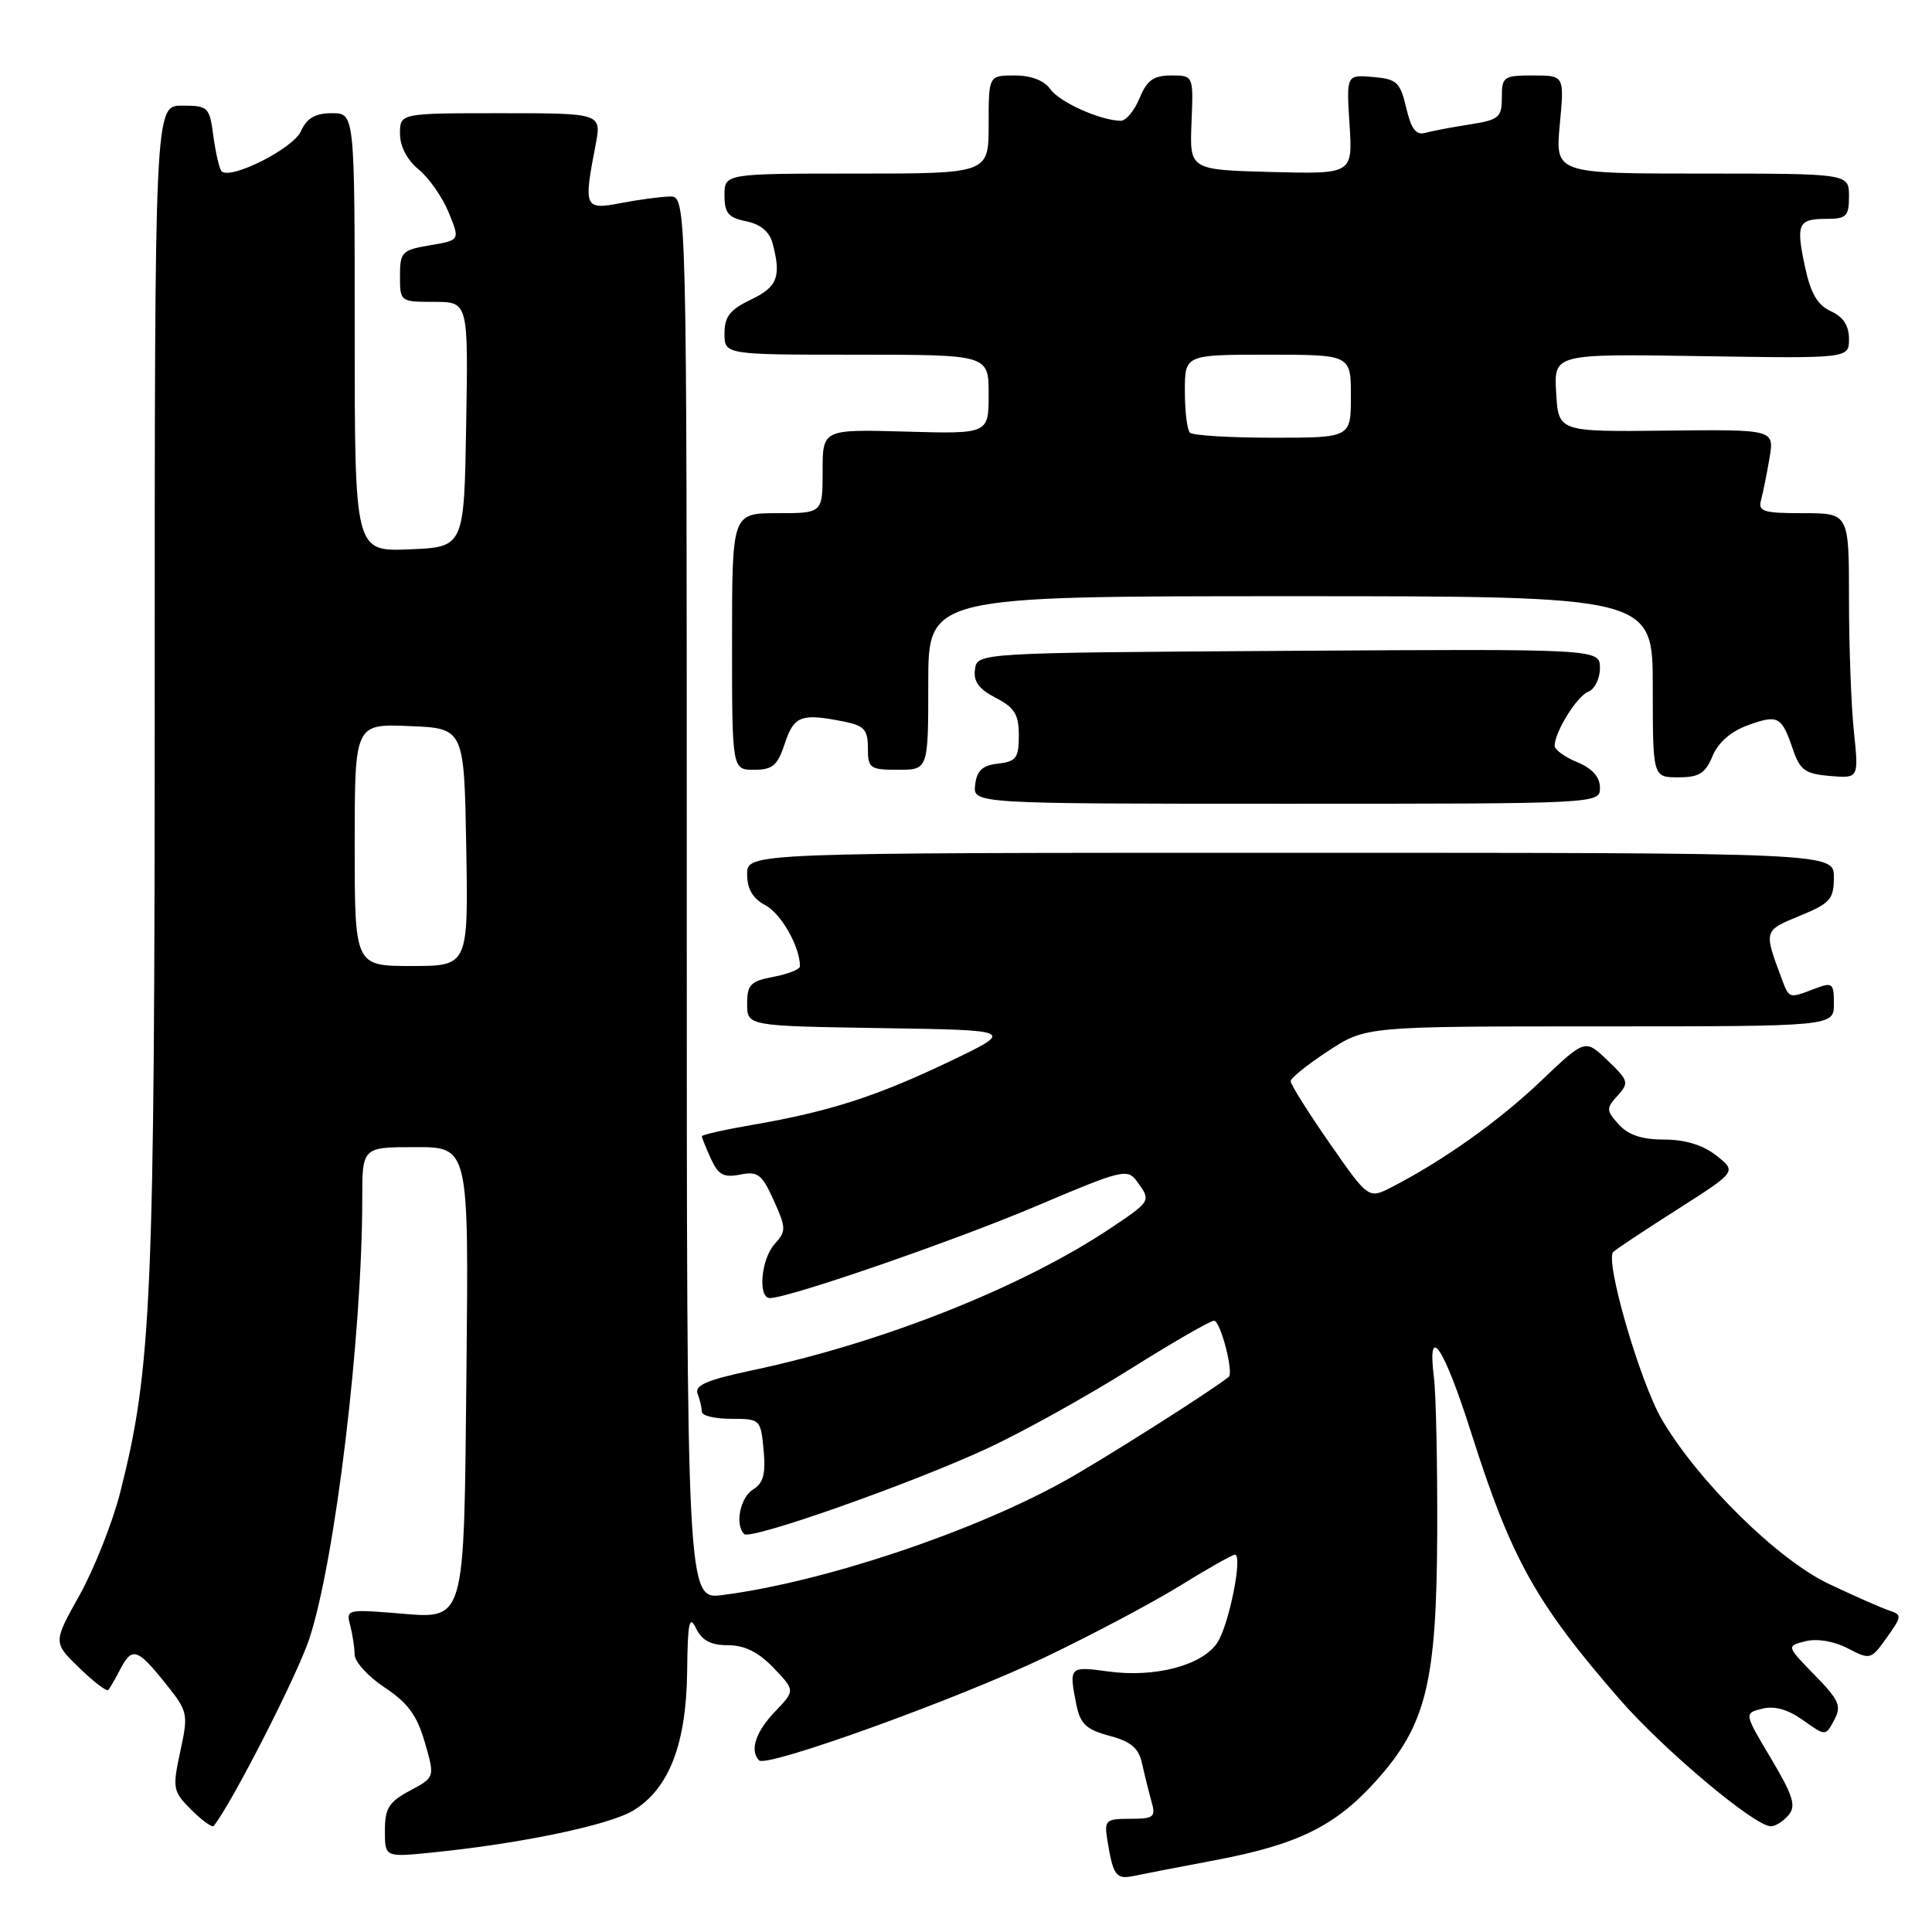 <?xml version="1.0" encoding="UTF-8" standalone="no"?>
<!DOCTYPE svg PUBLIC "-//W3C//DTD SVG 1.1//EN" "http://www.w3.org/Graphics/SVG/1.1/DTD/svg11.dtd" >
<svg xmlns="http://www.w3.org/2000/svg" xmlns:xlink="http://www.w3.org/1999/xlink" version="1.1" viewBox="0 0 256 256">
 <g >
 <path fill="currentColor"
d=" M 161.00 246.49 C 171.98 244.41 176.94 241.97 182.32 235.99 C 188.99 228.57 190.36 223.00 190.44 203.00 C 190.47 193.93 190.28 184.70 190.00 182.50 C 189.08 175.07 191.32 178.43 194.99 190.00 C 200.27 206.60 203.53 212.44 214.65 225.21 C 220.48 231.89 232.48 241.97 234.63 241.99 C 235.25 242.00 236.31 241.33 237.00 240.50 C 238.02 239.28 237.60 237.94 234.67 233.01 C 231.09 227.01 231.09 227.01 233.51 226.41 C 235.12 226.00 236.91 226.51 238.91 227.93 C 241.90 230.06 241.90 230.06 243.04 227.92 C 244.04 226.05 243.71 225.29 240.45 221.95 C 236.70 218.11 236.70 218.11 239.24 217.47 C 240.77 217.09 243.00 217.46 244.83 218.41 C 247.82 219.96 247.91 219.93 250.01 216.99 C 252.03 214.15 252.04 213.96 250.32 213.40 C 249.32 213.07 245.72 211.48 242.32 209.87 C 235.55 206.66 225.01 196.28 220.21 188.10 C 217.30 183.13 212.61 166.96 213.77 165.88 C 214.17 165.50 218.02 162.95 222.31 160.22 C 230.12 155.24 230.12 155.24 227.43 153.12 C 225.65 151.72 223.30 151.00 220.52 151.00 C 217.58 151.00 215.76 150.40 214.50 149.00 C 212.82 147.14 212.80 146.87 214.34 145.18 C 215.88 143.47 215.80 143.18 213.01 140.51 C 210.04 137.66 210.04 137.66 204.20 143.22 C 198.66 148.51 191.20 153.81 184.41 157.30 C 181.33 158.88 181.33 158.88 176.16 151.45 C 173.32 147.37 171.01 143.68 171.02 143.26 C 171.03 142.84 173.27 141.04 176.01 139.25 C 180.98 136.00 180.98 136.00 211.99 136.00 C 243.00 136.00 243.00 136.00 243.00 133.02 C 243.00 130.24 242.83 130.11 240.43 131.02 C 237.03 132.32 237.08 132.33 236.11 129.75 C 233.69 123.27 233.67 123.33 238.46 121.36 C 242.52 119.69 242.99 119.16 243.00 116.25 C 243.00 113.00 243.00 113.00 171.00 113.00 C 99.00 113.00 99.00 113.00 99.00 115.83 C 99.00 117.81 99.74 119.06 101.45 119.97 C 103.53 121.09 106.00 125.46 106.00 128.04 C 106.00 128.44 104.42 129.07 102.50 129.43 C 99.45 130.01 99.00 130.46 99.00 133.02 C 99.00 135.95 99.00 135.95 116.75 136.23 C 134.50 136.50 134.50 136.50 125.78 140.67 C 116.14 145.28 109.86 147.30 99.75 149.04 C 96.04 149.68 93.00 150.36 93.00 150.56 C 93.00 150.75 93.54 152.09 94.20 153.54 C 95.18 155.68 95.89 156.07 98.07 155.64 C 100.41 155.17 100.96 155.59 102.52 159.05 C 104.18 162.73 104.19 163.13 102.65 164.83 C 100.84 166.83 100.39 172.00 102.02 172.00 C 104.51 172.00 126.57 164.38 137.41 159.77 C 148.72 154.97 149.39 154.81 150.66 156.55 C 152.54 159.12 152.53 159.14 147.25 162.68 C 135.54 170.53 116.97 177.91 99.69 181.57 C 93.63 182.86 92.00 183.56 92.44 184.70 C 92.75 185.50 93.00 186.58 93.00 187.08 C 93.00 187.59 94.75 188.00 96.89 188.00 C 100.73 188.00 100.80 188.07 101.18 192.12 C 101.48 195.29 101.16 196.51 99.79 197.36 C 98.07 198.44 97.35 202.02 98.61 203.27 C 99.44 204.11 120.68 196.62 130.85 191.91 C 135.44 189.78 143.87 185.10 149.58 181.52 C 155.29 177.93 160.37 175.00 160.87 175.00 C 161.71 175.00 163.51 181.90 162.81 182.45 C 160.26 184.47 145.94 193.53 141.00 196.27 C 128.71 203.08 109.06 209.63 95.75 211.35 C 91.00 211.96 91.00 211.96 91.00 118.98 C 91.00 26.00 91.00 26.00 88.75 26.04 C 87.51 26.07 84.59 26.46 82.25 26.91 C 77.44 27.84 77.31 27.53 78.91 19.25 C 79.73 15.00 79.73 15.00 66.37 15.00 C 53.00 15.00 53.00 15.00 53.00 17.71 C 53.00 19.39 53.95 21.21 55.48 22.46 C 56.85 23.58 58.64 26.15 59.46 28.17 C 60.96 31.83 60.96 31.83 56.98 32.50 C 53.25 33.13 53.00 33.39 53.00 36.59 C 53.00 39.97 53.04 40.00 57.52 40.00 C 62.05 40.00 62.05 40.00 61.77 56.25 C 61.50 72.50 61.50 72.50 54.25 72.79 C 47.00 73.09 47.00 73.09 47.00 44.04 C 47.00 15.00 47.00 15.00 43.98 15.00 C 41.76 15.00 40.67 15.64 39.86 17.41 C 38.81 19.71 30.54 23.87 29.36 22.69 C 29.07 22.40 28.59 20.33 28.28 18.08 C 27.76 14.16 27.60 14.00 24.12 14.00 C 20.50 14.00 20.50 14.00 20.50 91.25 C 20.50 172.19 20.11 181.31 15.92 197.78 C 14.90 201.78 12.48 207.88 10.55 211.35 C 7.03 217.64 7.03 217.64 10.50 221.00 C 12.41 222.85 14.14 224.17 14.35 223.93 C 14.56 223.69 15.26 222.49 15.90 221.25 C 17.49 218.19 18.17 218.38 21.83 222.94 C 24.92 226.79 24.98 227.02 23.89 232.06 C 22.83 237.00 22.90 237.36 25.36 239.82 C 26.78 241.23 28.11 242.19 28.31 241.95 C 30.62 239.14 39.36 222.05 40.98 217.17 C 44.40 206.83 48.00 176.97 48.00 158.85 C 48.00 152.00 48.00 152.00 55.06 152.00 C 62.11 152.00 62.11 152.00 61.81 181.35 C 61.45 215.92 61.87 214.50 52.19 213.73 C 46.06 213.24 45.84 213.30 46.40 215.36 C 46.71 216.54 46.98 218.28 46.99 219.24 C 46.99 220.19 48.79 222.16 50.97 223.60 C 54.04 225.63 55.26 227.30 56.29 230.87 C 57.63 235.50 57.63 235.50 54.32 237.27 C 51.52 238.77 51.00 239.60 51.00 242.57 C 51.00 246.10 51.00 246.10 57.25 245.47 C 69.00 244.29 80.73 241.84 83.92 239.90 C 88.64 237.03 90.94 231.10 91.05 221.50 C 91.12 214.99 91.34 213.92 92.22 215.75 C 93.01 217.38 94.18 218.00 96.47 218.00 C 98.67 218.00 100.49 218.91 102.50 221.00 C 105.37 224.00 105.37 224.00 102.69 226.80 C 100.12 229.48 99.31 231.98 100.59 233.26 C 101.59 234.26 126.82 225.16 138.48 219.59 C 144.54 216.70 152.55 212.46 156.27 210.17 C 159.99 207.87 163.30 206.00 163.63 206.00 C 164.71 206.00 162.86 215.29 161.30 217.66 C 159.33 220.67 153.05 222.33 146.86 221.48 C 141.68 220.77 141.62 220.83 142.62 225.87 C 143.14 228.43 143.92 229.17 147.00 230.00 C 149.91 230.78 150.89 231.63 151.35 233.76 C 151.68 235.26 152.24 237.51 152.59 238.75 C 153.17 240.77 152.89 241.00 149.76 241.00 C 146.52 241.00 146.31 241.19 146.72 243.75 C 147.49 248.55 147.87 249.07 150.23 248.57 C 151.48 248.31 156.32 247.37 161.00 246.49 Z  M 212.00 104.37 C 212.00 102.95 211.00 101.83 209.00 101.00 C 207.35 100.32 206.00 99.34 206.00 98.83 C 206.00 96.99 208.96 92.23 210.46 91.65 C 211.31 91.33 212.00 89.92 212.00 88.52 C 212.00 85.98 212.00 85.98 170.75 86.24 C 129.50 86.50 129.50 86.50 129.19 88.69 C 128.96 90.29 129.70 91.31 131.94 92.47 C 134.45 93.76 135.00 94.67 135.00 97.46 C 135.00 100.43 134.65 100.91 132.25 101.18 C 130.17 101.42 129.43 102.11 129.21 104.00 C 128.92 106.50 128.92 106.50 170.46 106.50 C 212.00 106.50 212.00 106.50 212.00 104.37 Z  M 226.92 100.18 C 227.67 98.38 229.36 96.91 231.62 96.09 C 235.62 94.65 236.07 94.90 237.58 99.32 C 238.51 102.05 239.21 102.55 242.48 102.82 C 246.30 103.14 246.30 103.14 245.65 96.92 C 245.29 93.50 245.00 85.60 245.00 79.35 C 245.00 68.00 245.00 68.00 238.93 68.00 C 233.64 68.00 232.93 67.78 233.35 66.25 C 233.61 65.29 234.11 62.79 234.47 60.70 C 235.11 56.90 235.11 56.90 220.80 57.06 C 206.50 57.22 206.50 57.22 206.20 52.05 C 205.89 46.88 205.89 46.88 225.45 47.19 C 245.00 47.50 245.00 47.50 245.00 44.91 C 245.00 43.15 244.23 41.97 242.59 41.23 C 240.82 40.42 239.92 38.87 239.17 35.35 C 237.95 29.63 238.24 29.00 242.06 29.00 C 244.66 29.00 245.00 28.65 245.00 26.00 C 245.00 23.00 245.00 23.00 225.54 23.00 C 206.08 23.00 206.08 23.00 206.68 16.50 C 207.29 10.00 207.29 10.00 203.14 10.00 C 199.23 10.00 199.00 10.16 199.00 12.91 C 199.00 15.57 198.63 15.88 194.75 16.49 C 192.41 16.85 189.76 17.35 188.86 17.61 C 187.63 17.95 186.99 17.10 186.33 14.28 C 185.53 10.88 185.08 10.47 181.92 10.20 C 178.40 9.90 178.40 9.90 178.82 16.49 C 179.24 23.07 179.24 23.07 168.43 22.79 C 157.63 22.50 157.63 22.50 157.88 16.25 C 158.14 10.00 158.14 10.00 155.19 10.00 C 152.86 10.00 151.98 10.63 151.00 13.00 C 150.32 14.65 149.20 16.00 148.53 16.00 C 145.88 16.00 140.43 13.56 139.19 11.83 C 138.36 10.66 136.64 10.00 134.44 10.00 C 131.00 10.00 131.00 10.00 131.00 16.50 C 131.00 23.00 131.00 23.00 113.50 23.00 C 96.00 23.00 96.00 23.00 96.00 25.88 C 96.00 28.24 96.51 28.85 98.87 29.32 C 100.75 29.70 101.95 30.69 102.36 32.20 C 103.55 36.65 103.03 38.02 99.50 39.70 C 96.72 41.03 96.00 41.95 96.00 44.19 C 96.00 47.00 96.00 47.00 113.50 47.00 C 131.00 47.00 131.00 47.00 131.00 52.25 C 131.00 57.50 131.00 57.50 120.00 57.19 C 109.00 56.88 109.00 56.88 109.00 62.44 C 109.00 68.00 109.00 68.00 103.00 68.00 C 97.00 68.00 97.00 68.00 97.00 85.00 C 97.00 102.00 97.00 102.00 99.92 102.00 C 102.38 102.00 103.03 101.44 104.00 98.50 C 105.21 94.83 106.16 94.48 111.87 95.62 C 114.51 96.15 115.00 96.70 115.00 99.12 C 115.00 101.81 115.26 102.00 119.00 102.00 C 123.00 102.00 123.00 102.00 123.00 90.50 C 123.00 79.00 123.00 79.00 171.00 79.00 C 219.00 79.00 219.00 79.00 219.00 91.00 C 219.00 103.00 219.00 103.00 222.38 103.00 C 225.14 103.00 225.97 102.49 226.92 100.18 Z  M 47.00 111.96 C 47.00 95.91 47.00 95.91 54.25 96.21 C 61.50 96.50 61.50 96.50 61.78 112.25 C 62.05 128.00 62.05 128.00 54.53 128.00 C 47.00 128.00 47.00 128.00 47.00 111.96 Z  M 157.67 57.33 C 157.30 56.97 157.00 54.49 157.00 51.83 C 157.00 47.00 157.00 47.00 168.00 47.00 C 179.00 47.00 179.00 47.00 179.00 52.50 C 179.00 58.00 179.00 58.00 168.67 58.00 C 162.98 58.00 158.03 57.70 157.67 57.33 Z "/>
</g>
</svg>